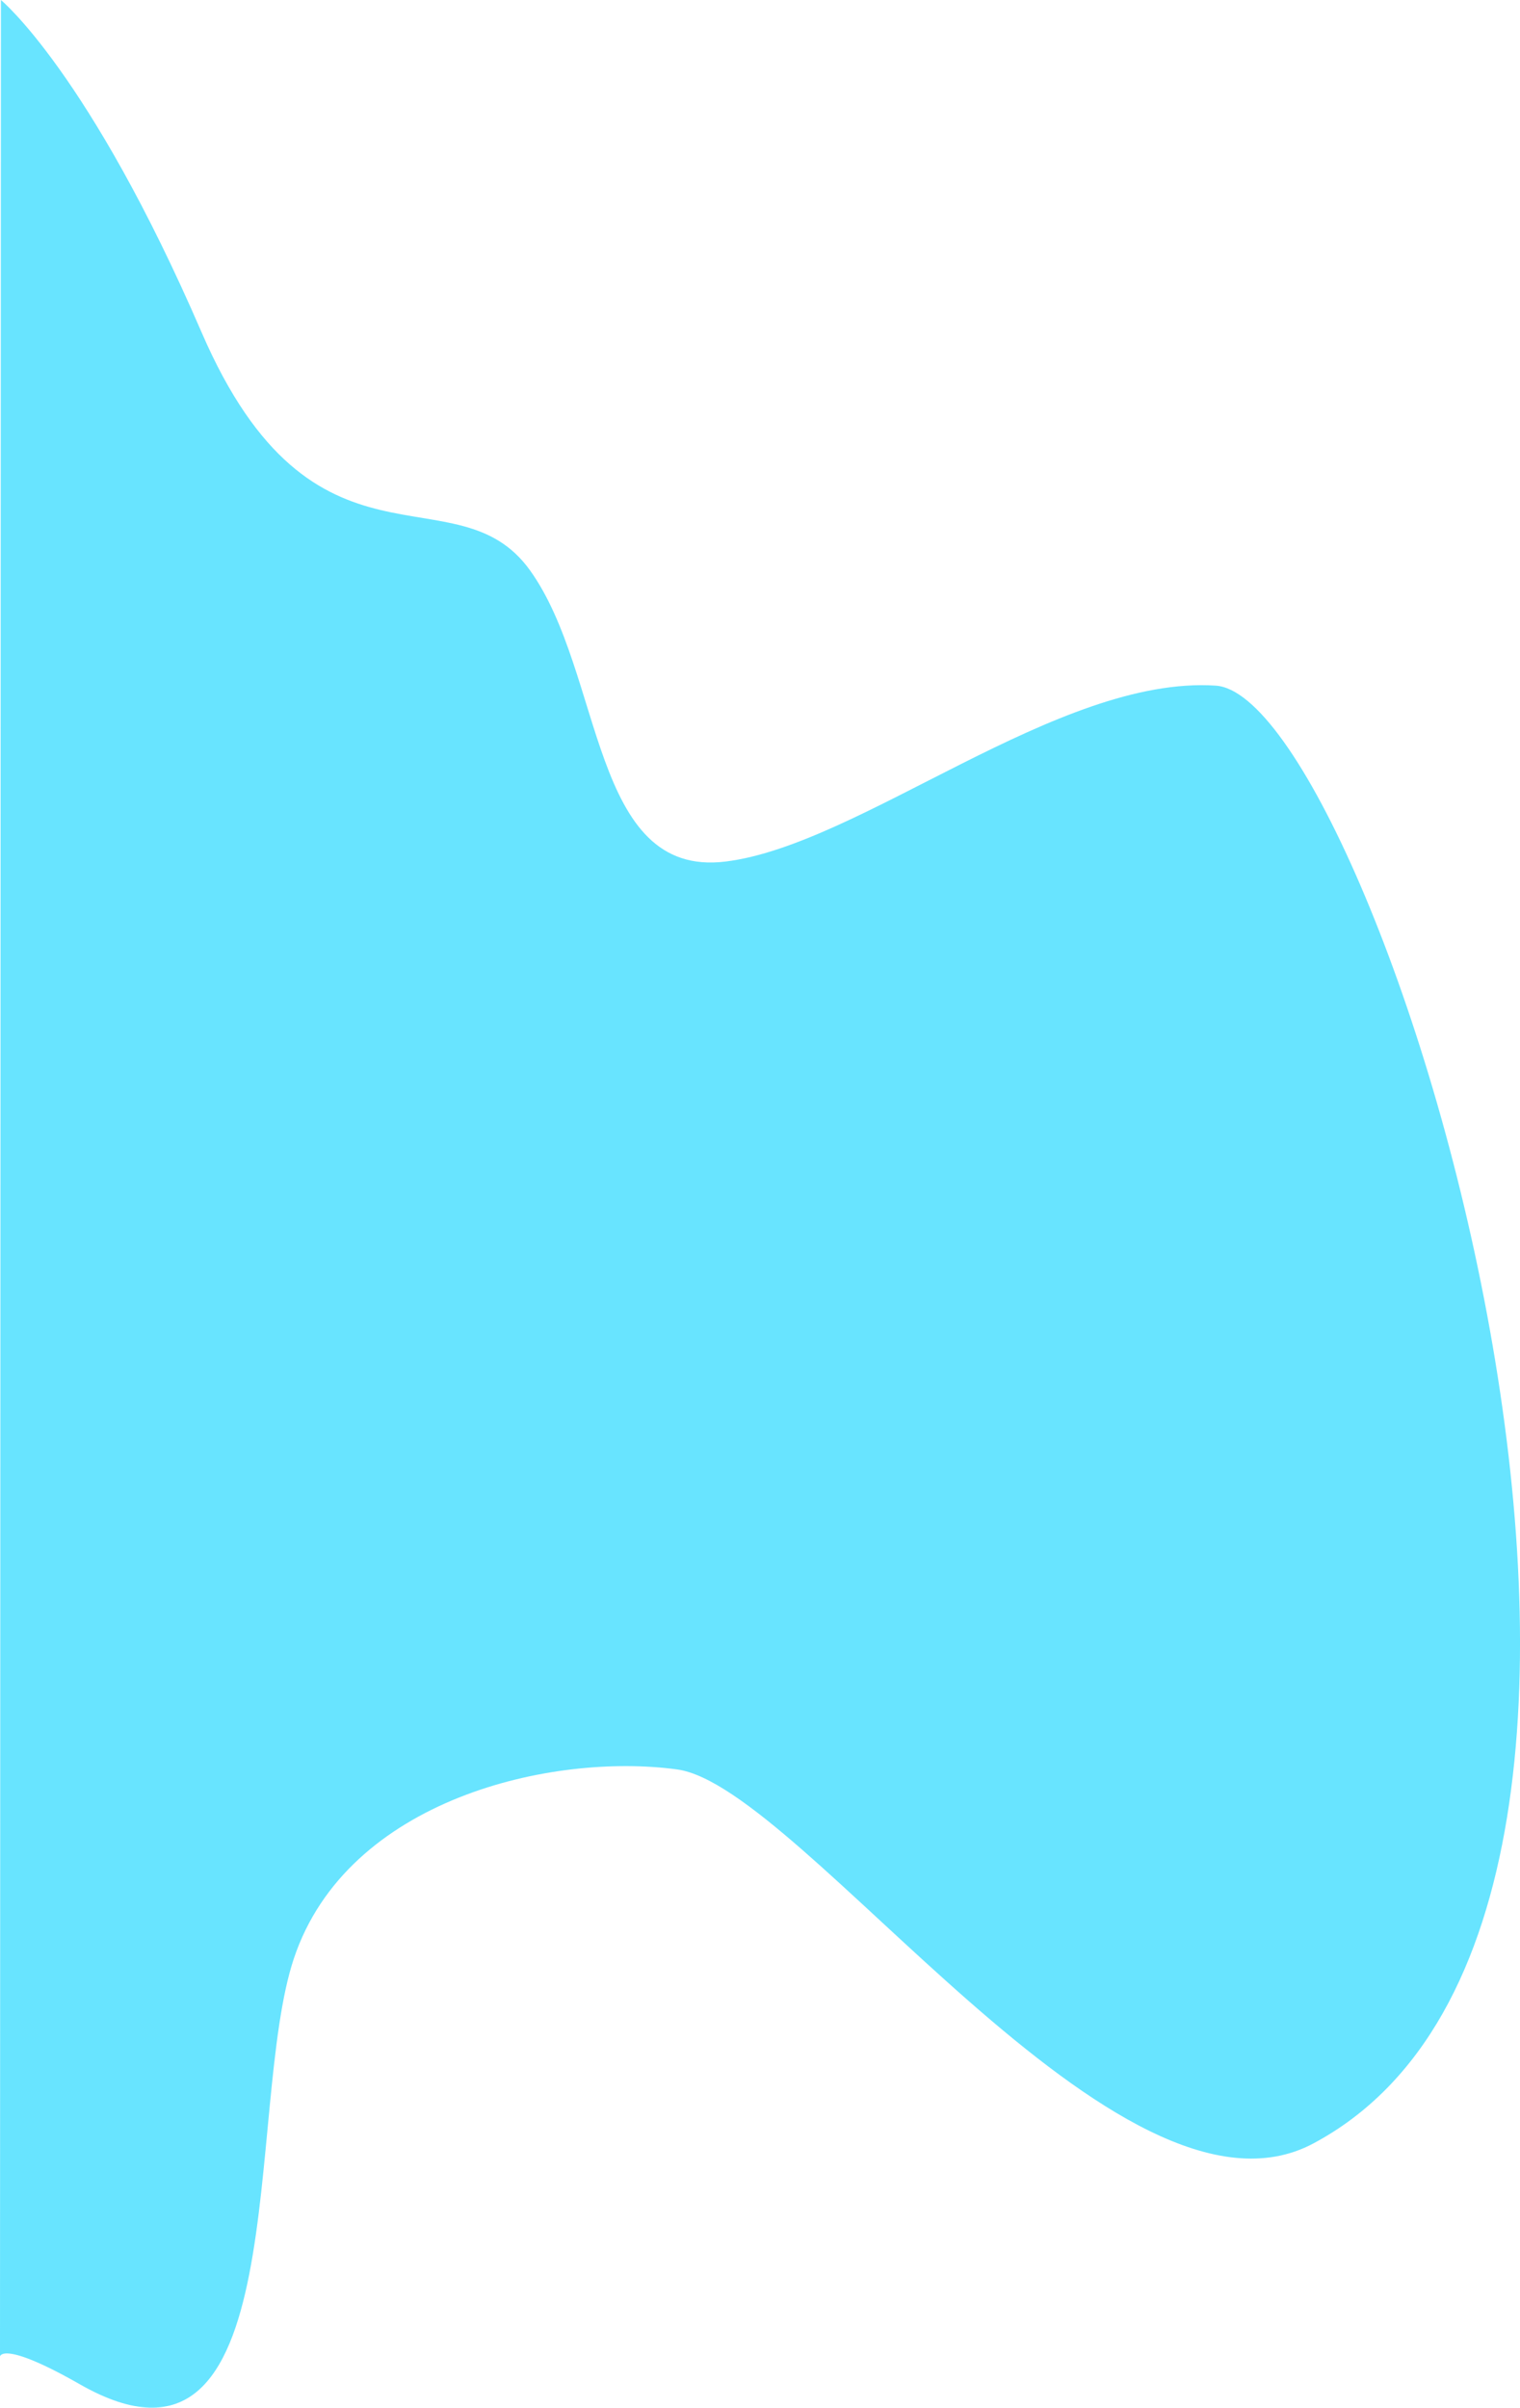 <svg xmlns="http://www.w3.org/2000/svg" width="1634.09" height="2588.09" viewBox="0 0 1634.09 2588.09">
  <defs>
    <style>
      .cls-1 {
        fill: #68e4ff;
        fill-rule: evenodd;
      }
    </style>
  </defs>
  <path class="cls-1" d="M1307,824c170.45,11.214,580.44,1312.91,105,1567-208.48,111.42-549.561-383.66-684-402s-354.57,31.54-412,203c-53.884,160.87,2.675,590.75-230,458-83.815-47.82-86-30-86-30L1,87s95.089,78.268,215.69,357.157S490.178,589.2,569.781,700.052s64.991,330.8,210.109,313.058S1137.49,812.848,1307,824Z" transform="translate(0 -87)"/>
</svg>
